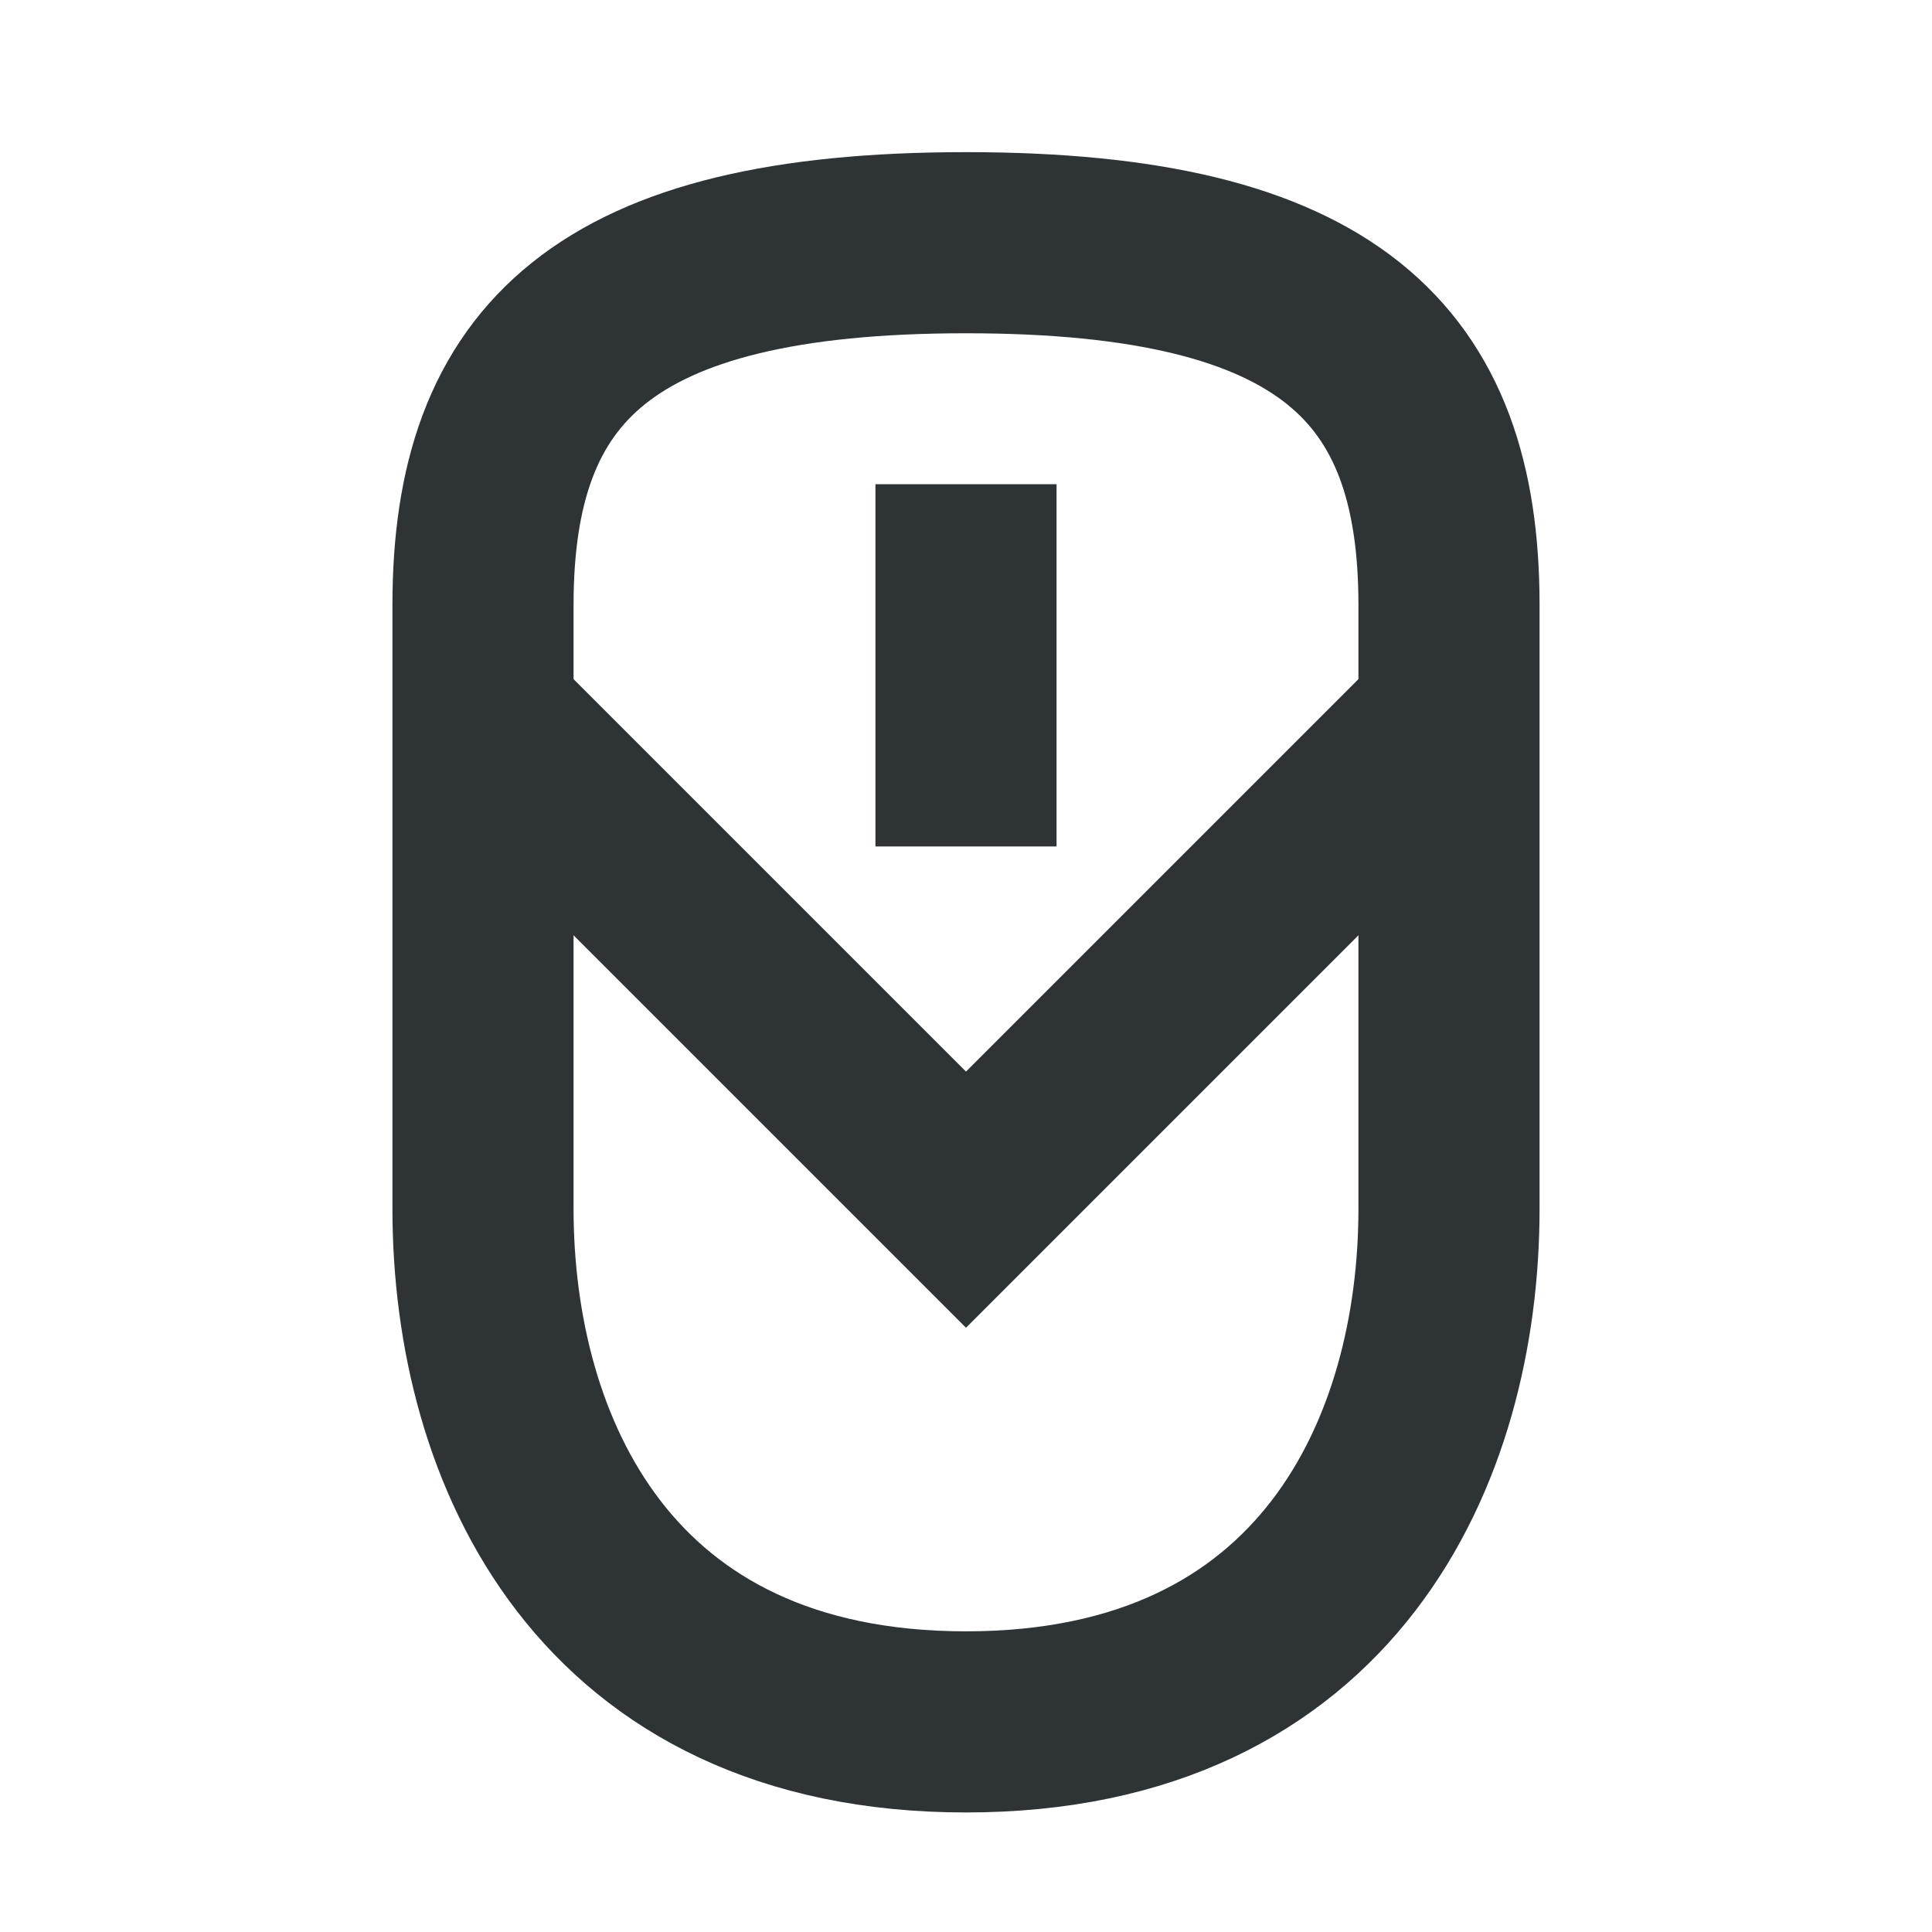 <svg xmlns="http://www.w3.org/2000/svg" id="svg2" width="64" height="64" version="1.1" viewBox="0 0 64 64"><g id="layer1" fill="none" stroke="#2e3436" stroke-width="6" transform="translate(0 -988.36)"><path id="path4135" d="m16 1012.1 16 16 16-16"/><path id="path4144" d="m16 1028.4v-20c0-8 4-12 16-12s16 4 16 12v20c0 8-4 17-16 17s-16-9-16-17z"/><path id="path4209" d="m32 1004.4v12"/></g></svg>